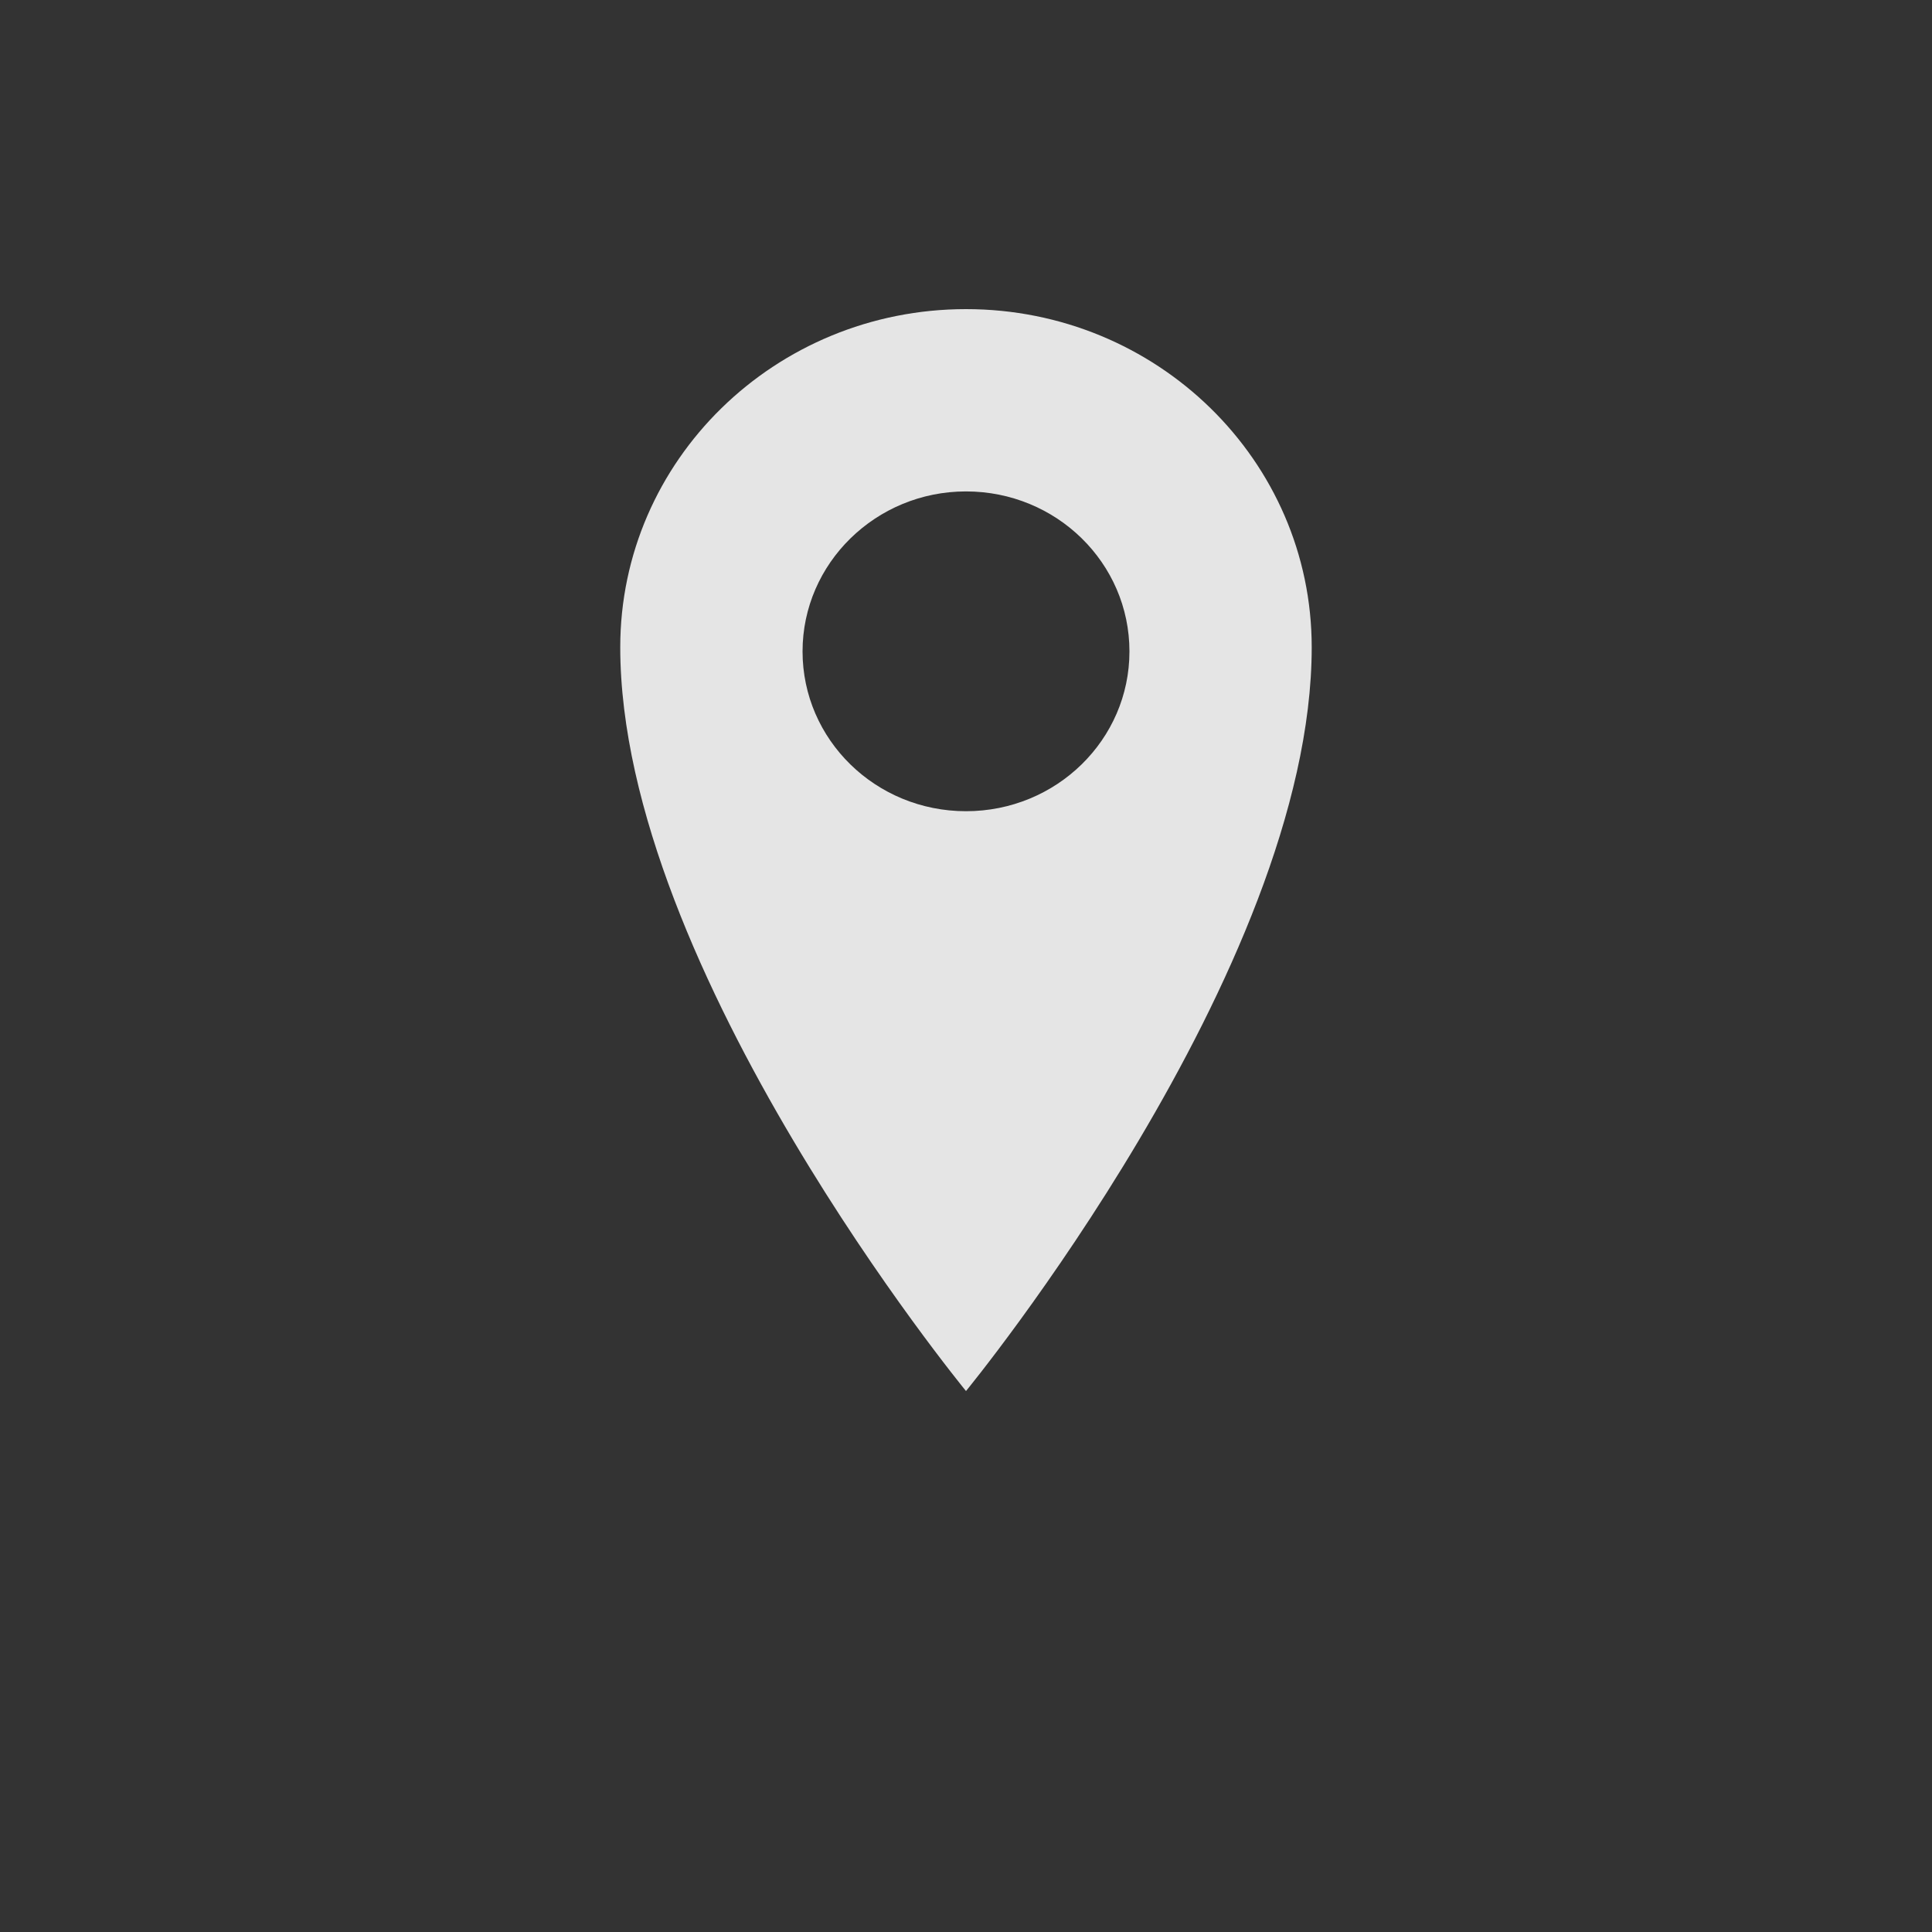 <?xml version="1.0" encoding="UTF-8" standalone="no"?>
<svg width="50px" height="50px" viewBox="0 0 50 50" version="1.1" xmlns="http://www.w3.org/2000/svg" xmlns:xlink="http://www.w3.org/1999/xlink" xmlns:sketch="http://www.bohemiancoding.com/sketch/ns">
    <rect x="0" y="0" width="50" height="50" fill="#333333" stroke="none"/>
    <!-- Generator: Sketch 3.2.2 (9983) - http://www.bohemiancoding.com/sketch -->
    <title>menu-locations</title>
    <desc>Created with Sketch.</desc>
    <defs></defs>
    <g id="Page-1" stroke="none" stroke-width="1" fill="none" fill-rule="evenodd" sketch:type="MSPage">
        <g id="menu-locations" sketch:type="MSArtboardGroup">
            <rect id="bg" fill-opacity="0" fill="#D8D8D8" sketch:type="MSShapeGroup" x="0" y="0" width="50" height="50"></rect>
            <path d="M25,8 C20.058,8 16.052,11.916 16.052,16.75 C16.052,25.106 25,36 25,36 C25,36 33.947,25.106 33.947,16.75 C33.947,11.916 29.942,8 25,8 L25,8 Z M25,20.994 C22.66,20.994 20.77,19.142 20.77,16.859 C20.77,14.577 22.668,12.718 25,12.718 C27.34,12.718 29.23,14.57 29.23,16.859 C29.23,19.142 27.34,20.994 25,20.994 L25,20.994 Z" id="Shape" fill-opacity="0.87" fill="#FFFFFF" sketch:type="MSShapeGroup"></path>
        </g>
    </g>
</svg>